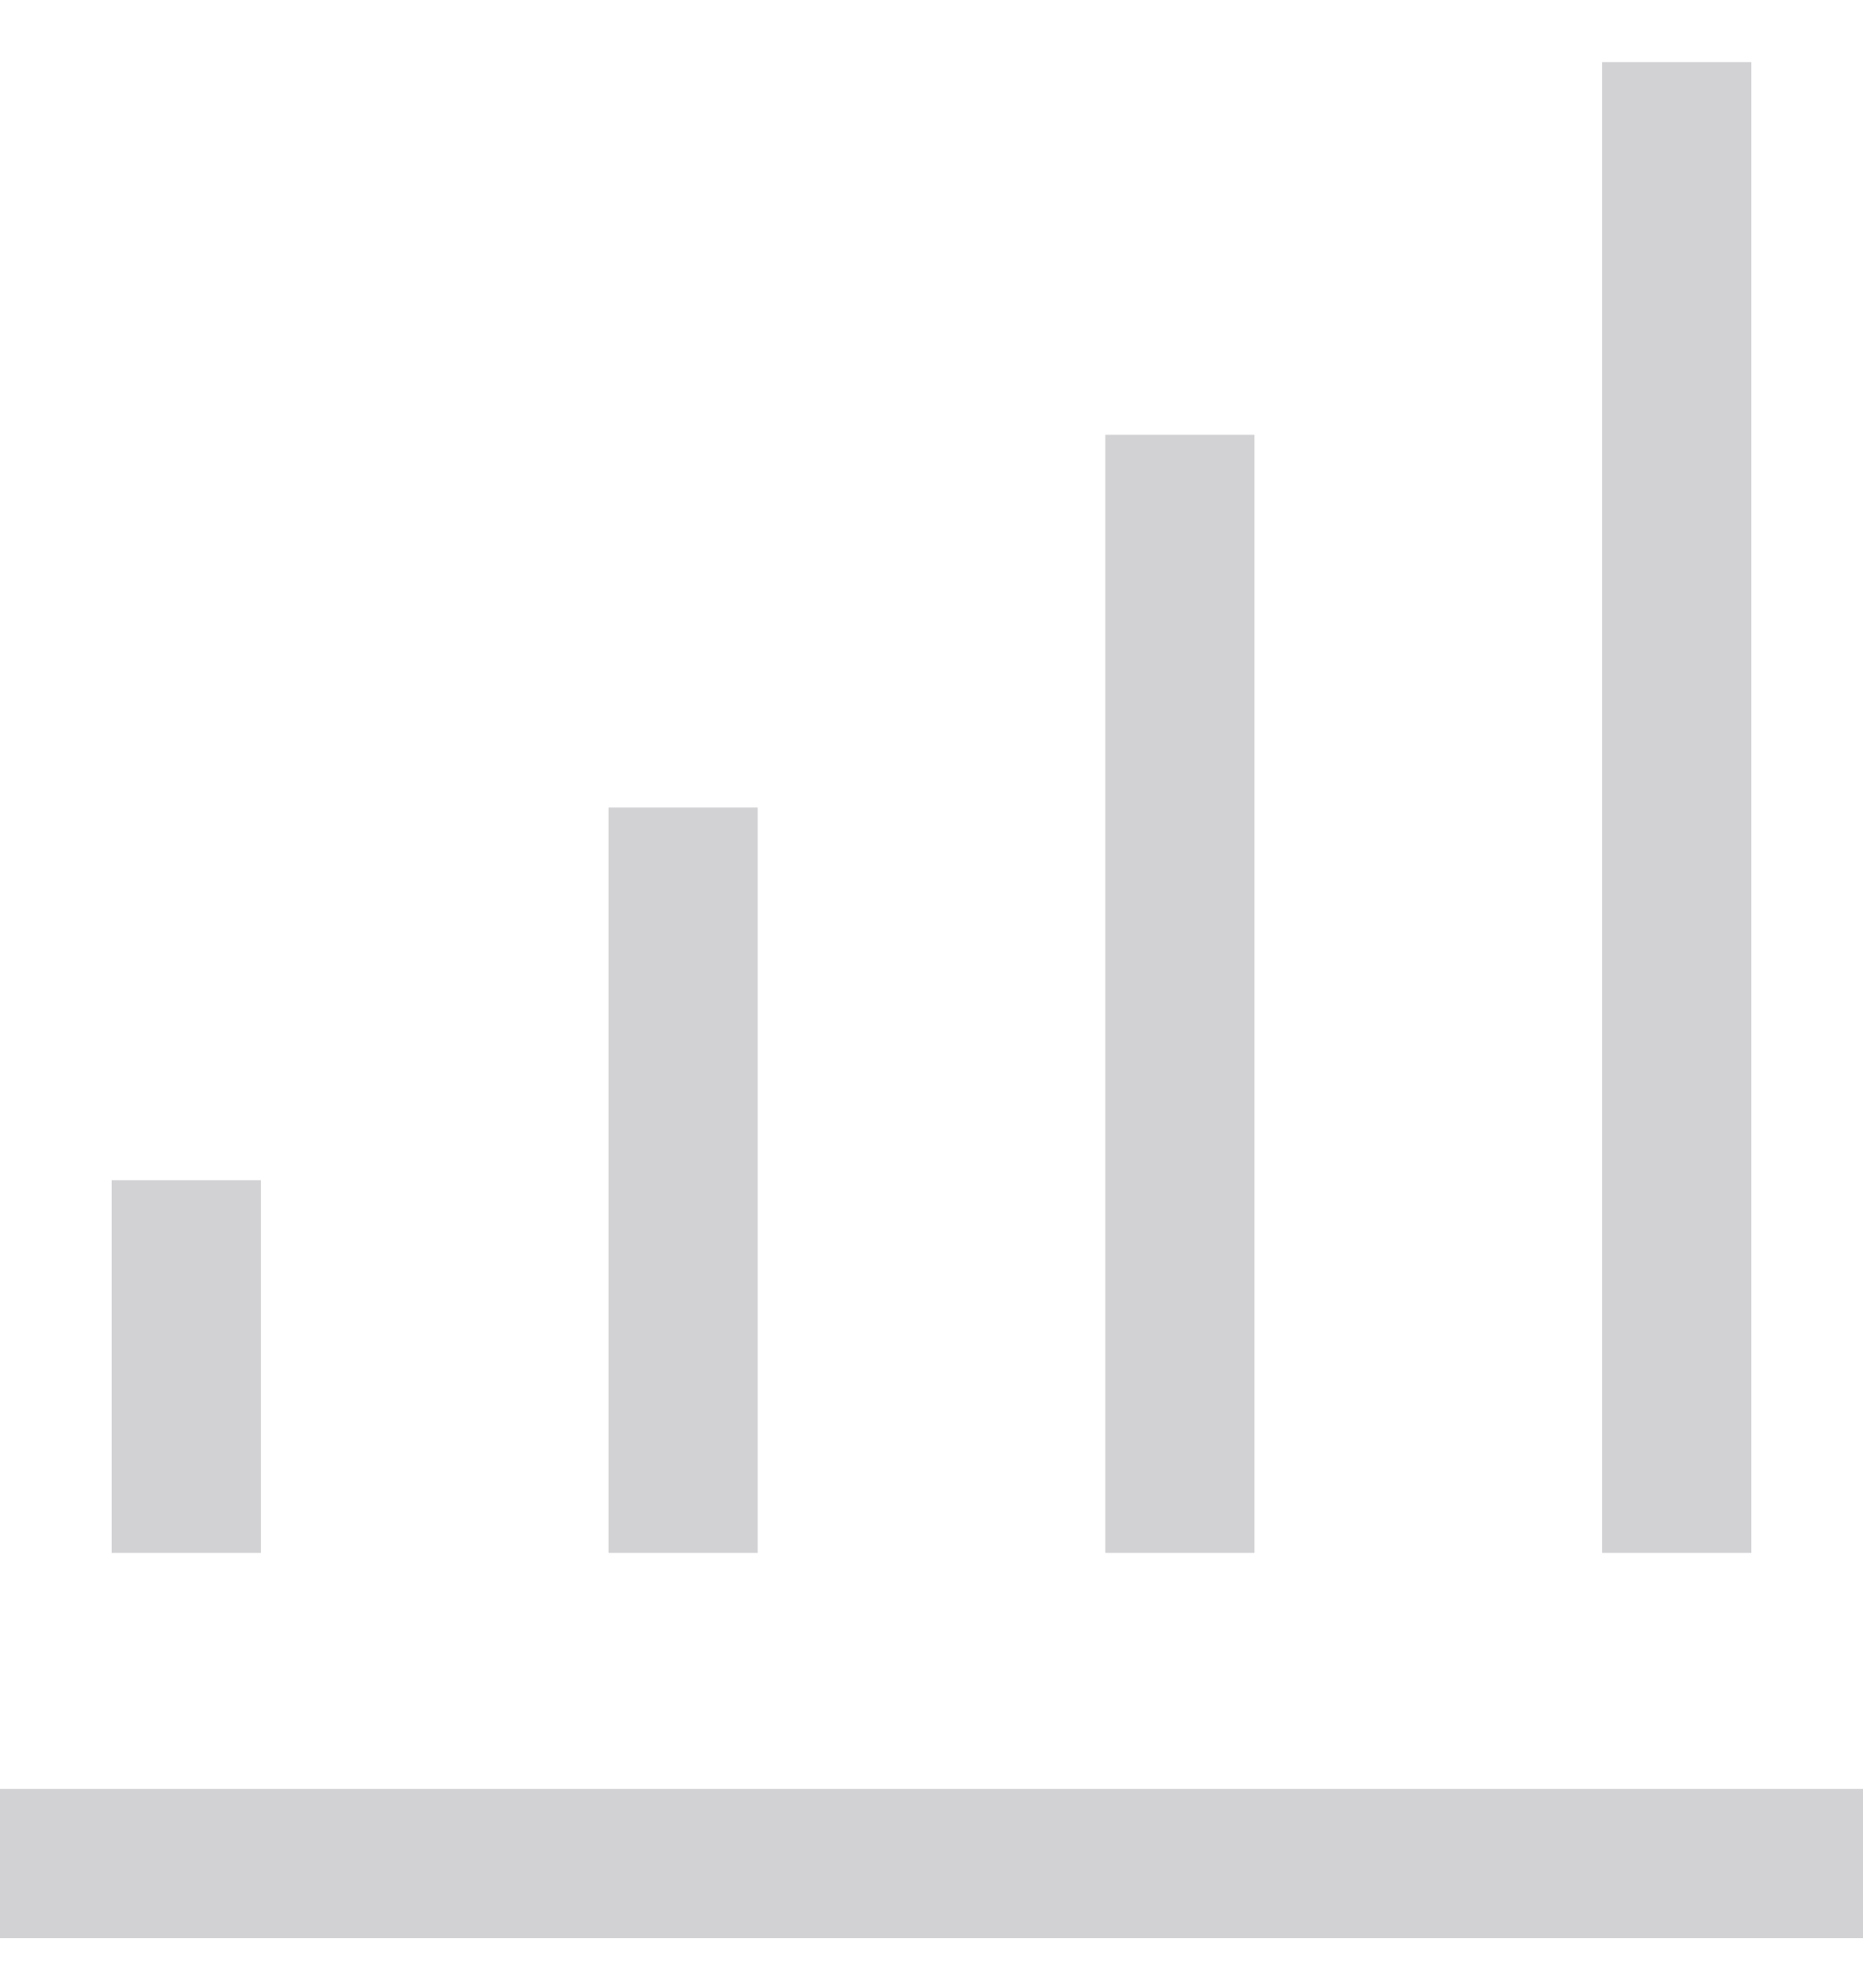 <svg width="15" height="16" viewBox="0 0 15 16" fill="none" xmlns="http://www.w3.org/2000/svg">
<path d="M0 15H15M5.5 12.5V6.5M9.5 12.5V3.5M13.5 12.5V0.5M1.5 9.5V12.5" stroke="#D2D1D4" stroke-width="1.2"/>
</svg>
